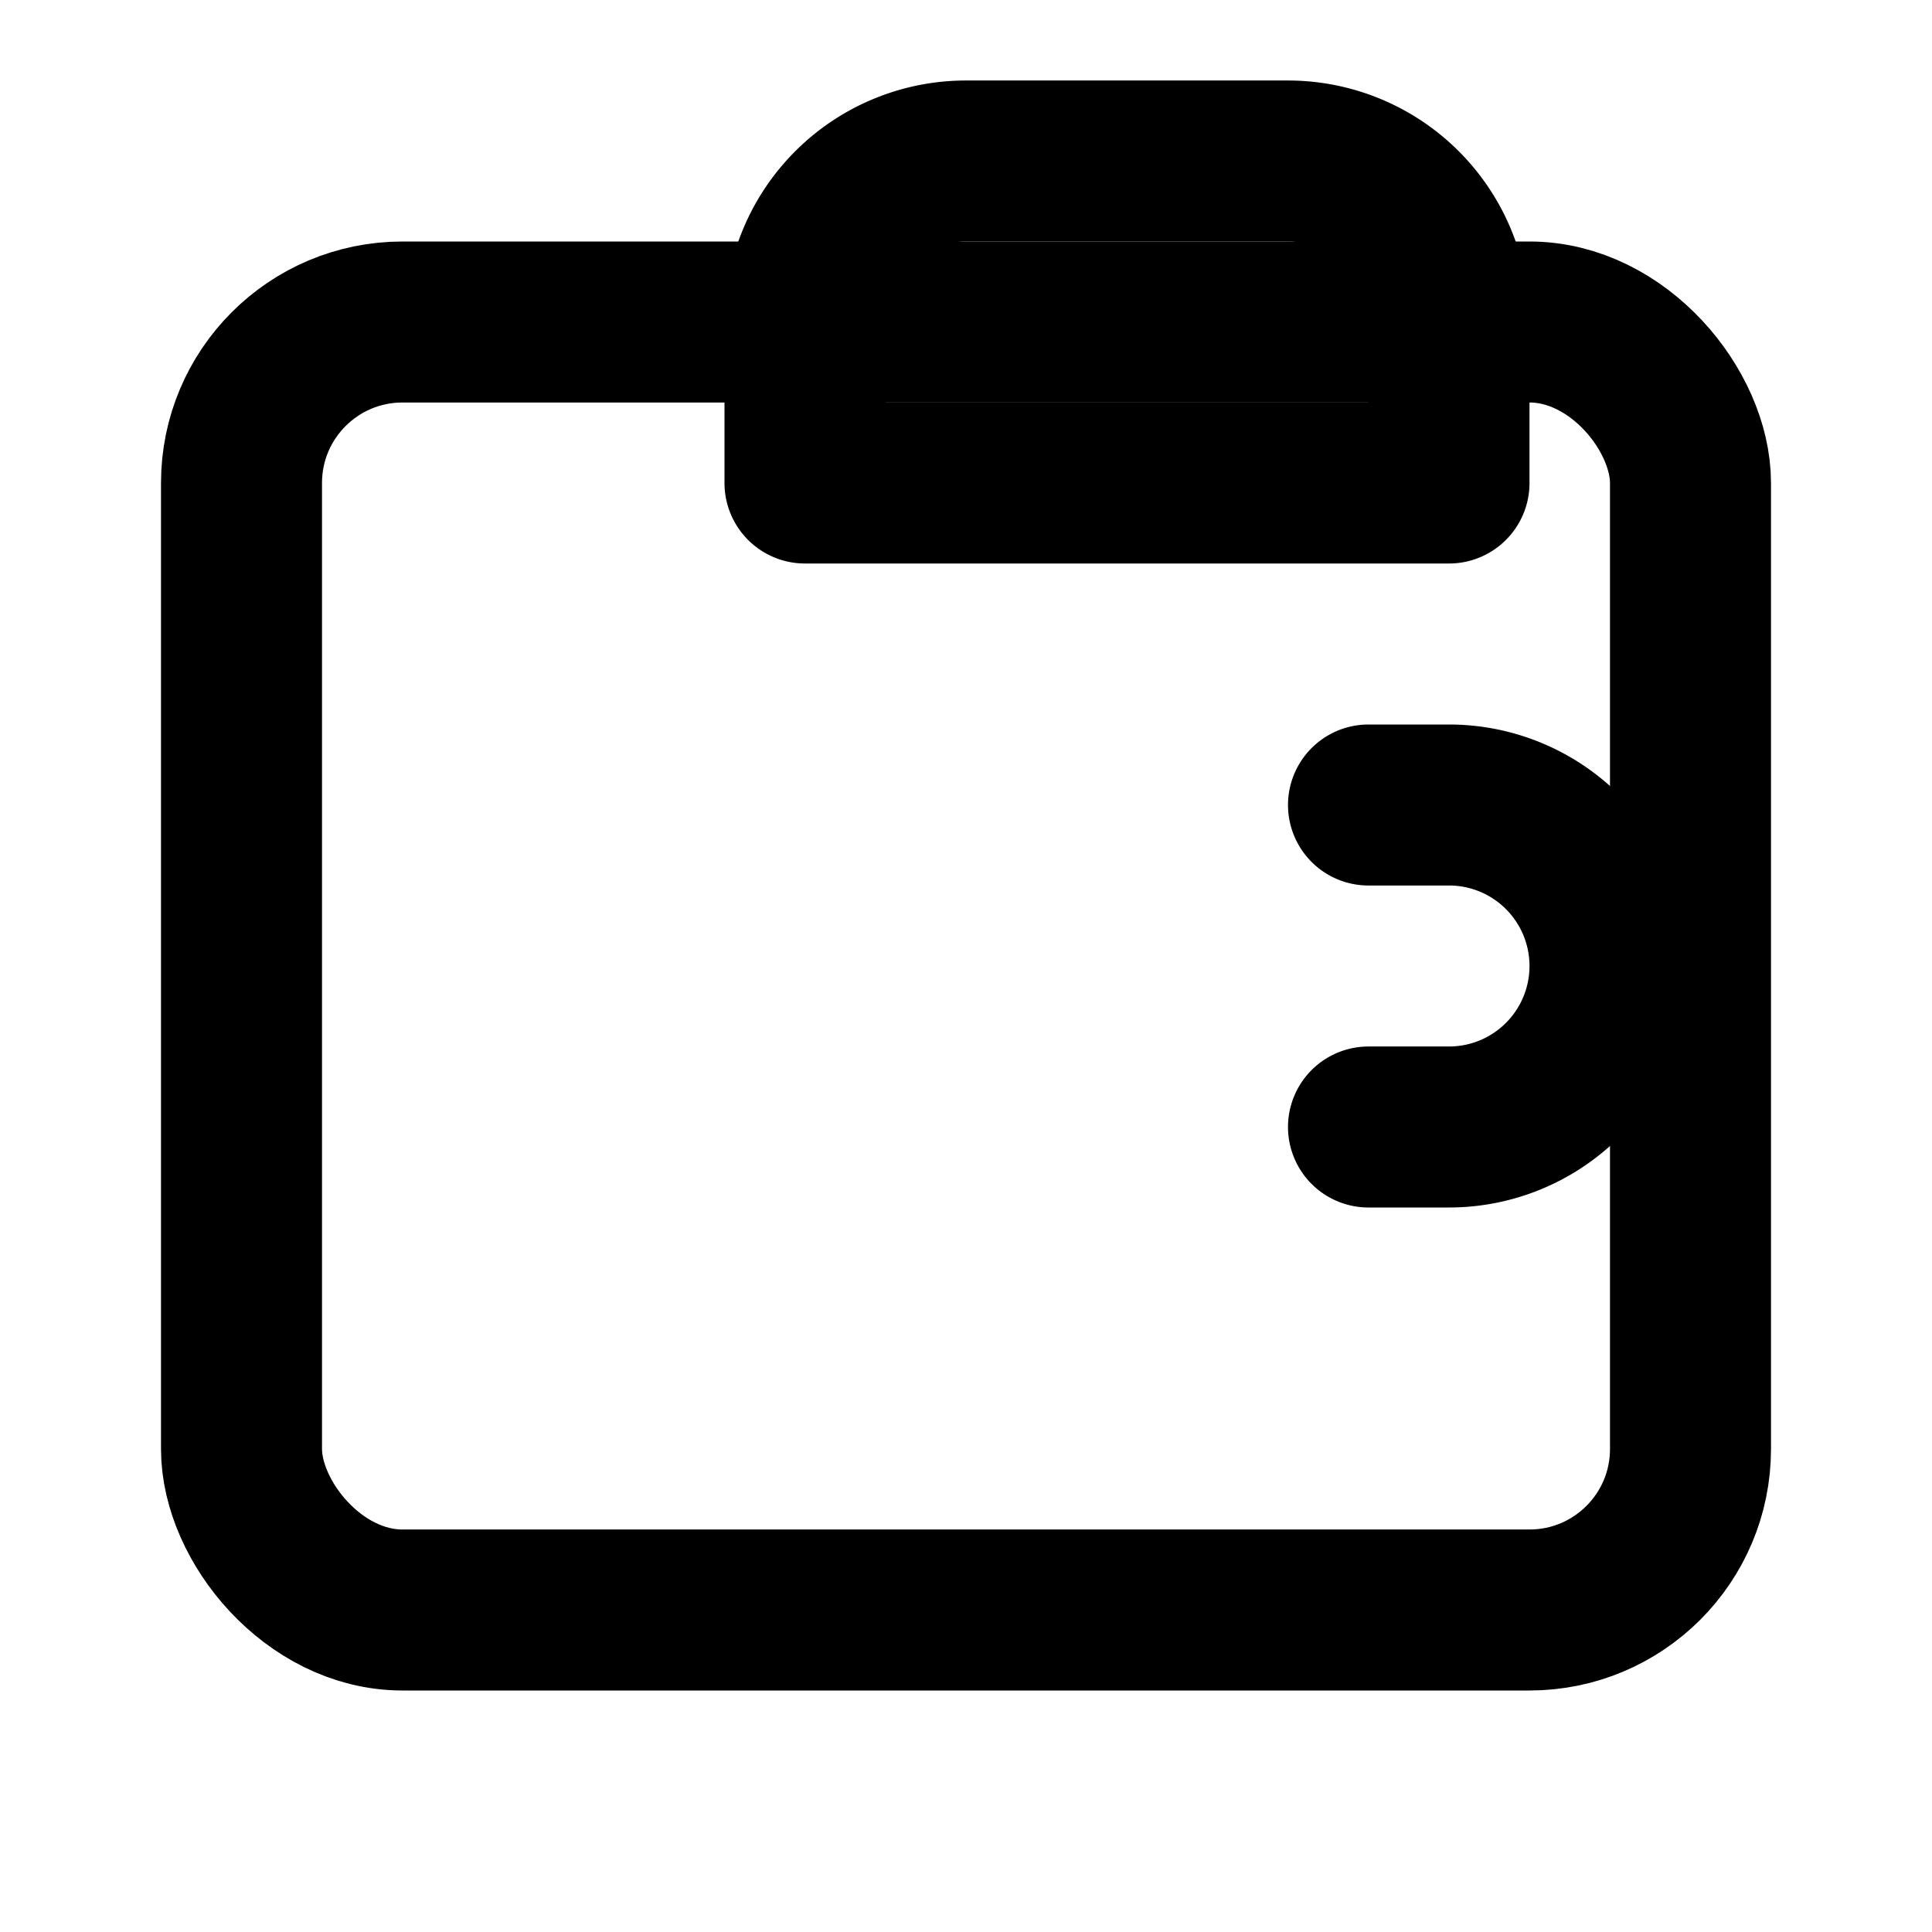 <svg xmlns="http://www.w3.org/2000/svg" viewBox="0 0 24 24" fill="none" stroke="currentColor" stroke-width="2" stroke-linecap="round" stroke-linejoin="round">
    <rect x="3" y="4" width="18" height="16" rx="2" ry="2"></rect>
    <path d="M16 2h-4a2 2 0 0 0-2 2v2h8V4a2 2 0 0 0-2-2z"></path>
    <path d="M17 10h1a2 2 0 0 1 0 4h-1"></path>
</svg>

